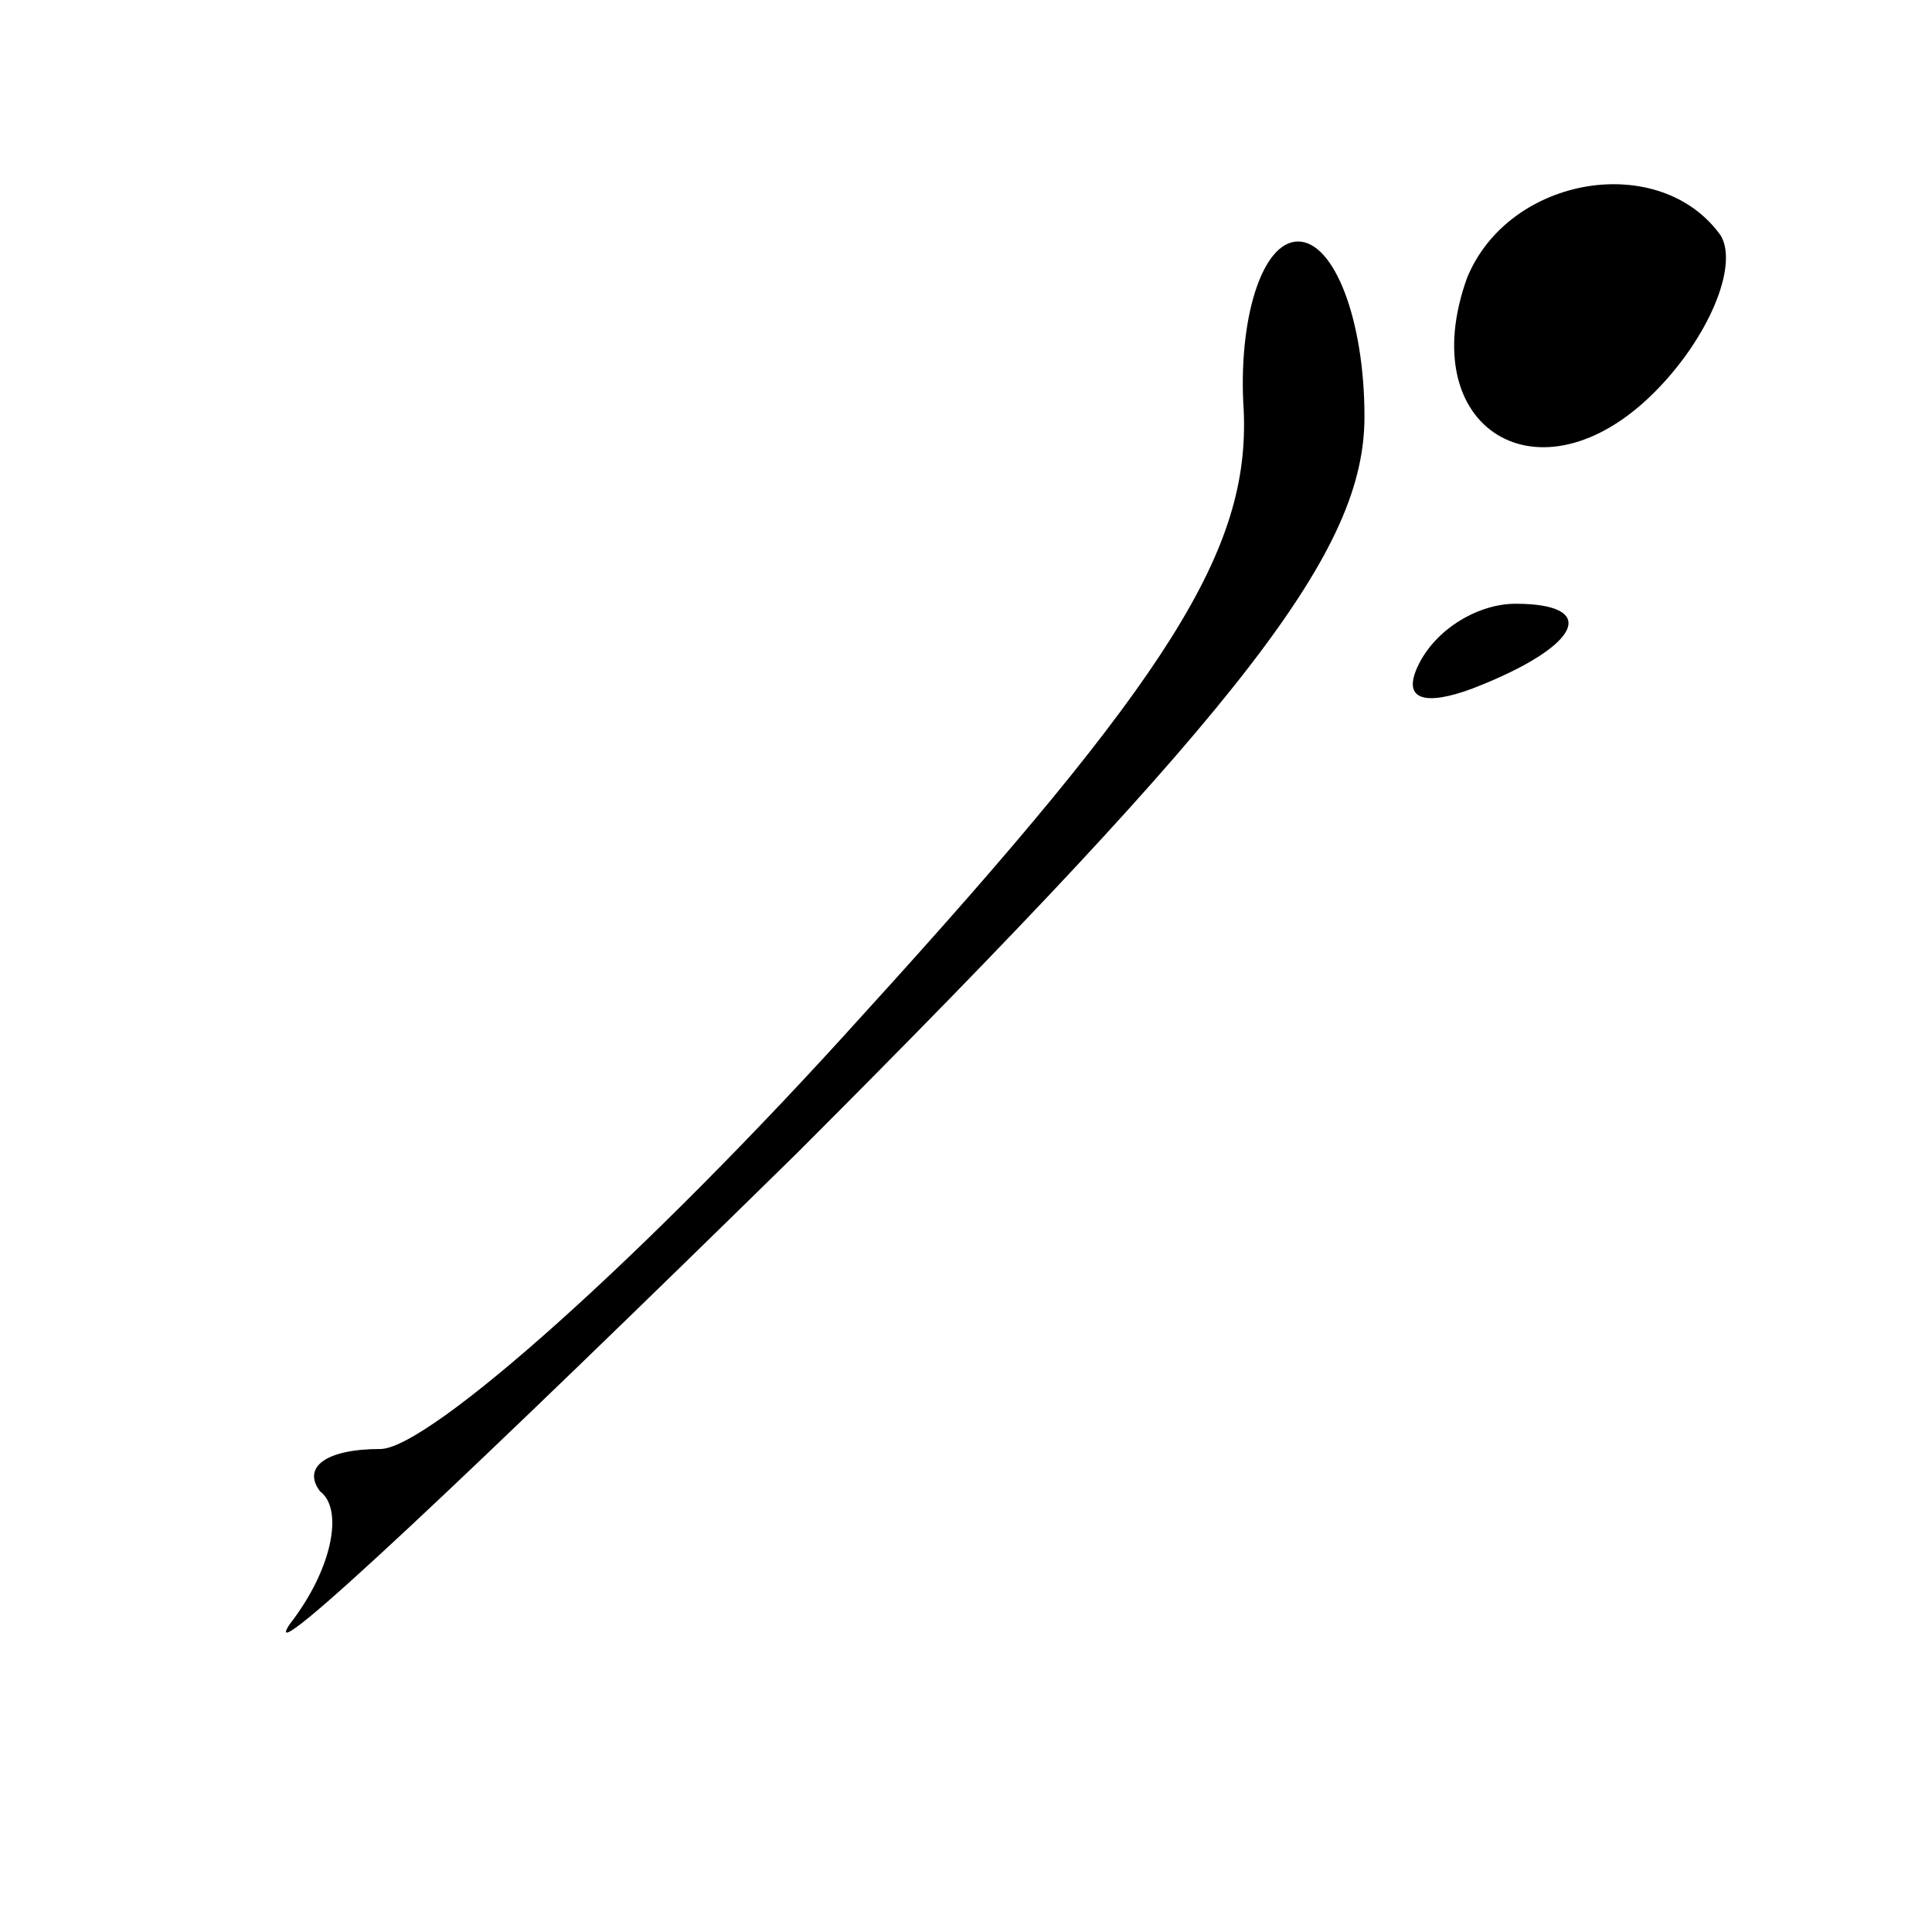 <?xml version="1.0" standalone="no"?>
<!DOCTYPE svg PUBLIC "-//W3C//DTD SVG 20010904//EN"
 "http://www.w3.org/TR/2001/REC-SVG-20010904/DTD/svg10.dtd">
<svg version="1.0" xmlns="http://www.w3.org/2000/svg"
 width="32pt" height="32pt" viewBox="0 0 32 32"
 preserveAspectRatio="xMidYMid meet">
<g transform="translate(0,32) scale(0.1,-0.1)"
fill="#000000" stroke="none">
<path fill="#000000" stroke="none" d="M243 274 c-9 -25 12 -38 31 -19 9 9 14
21 11 26 -10 14 -35 10 -42 -7z"/>
<path fill="#000000" stroke="none" d="M206 252 c1 -23 -12 -44 -63 -100 -36
-40 -72 -72 -80 -72 -9 0 -13 -3 -10 -7 4 -3 2 -13 -5 -22 -6 -9 31 26 84 78
75 75 94 100 94 122 0 16 -5 29 -11 29 -6 0 -10 -13 -9 -28z"/>
<path fill="#000000" stroke="none" d="M235 210 c-3 -6 1 -7 9 -4 18 7 21 14
7 14 -6 0 -13 -4 -16 -10z"/>
</g>
</svg>
